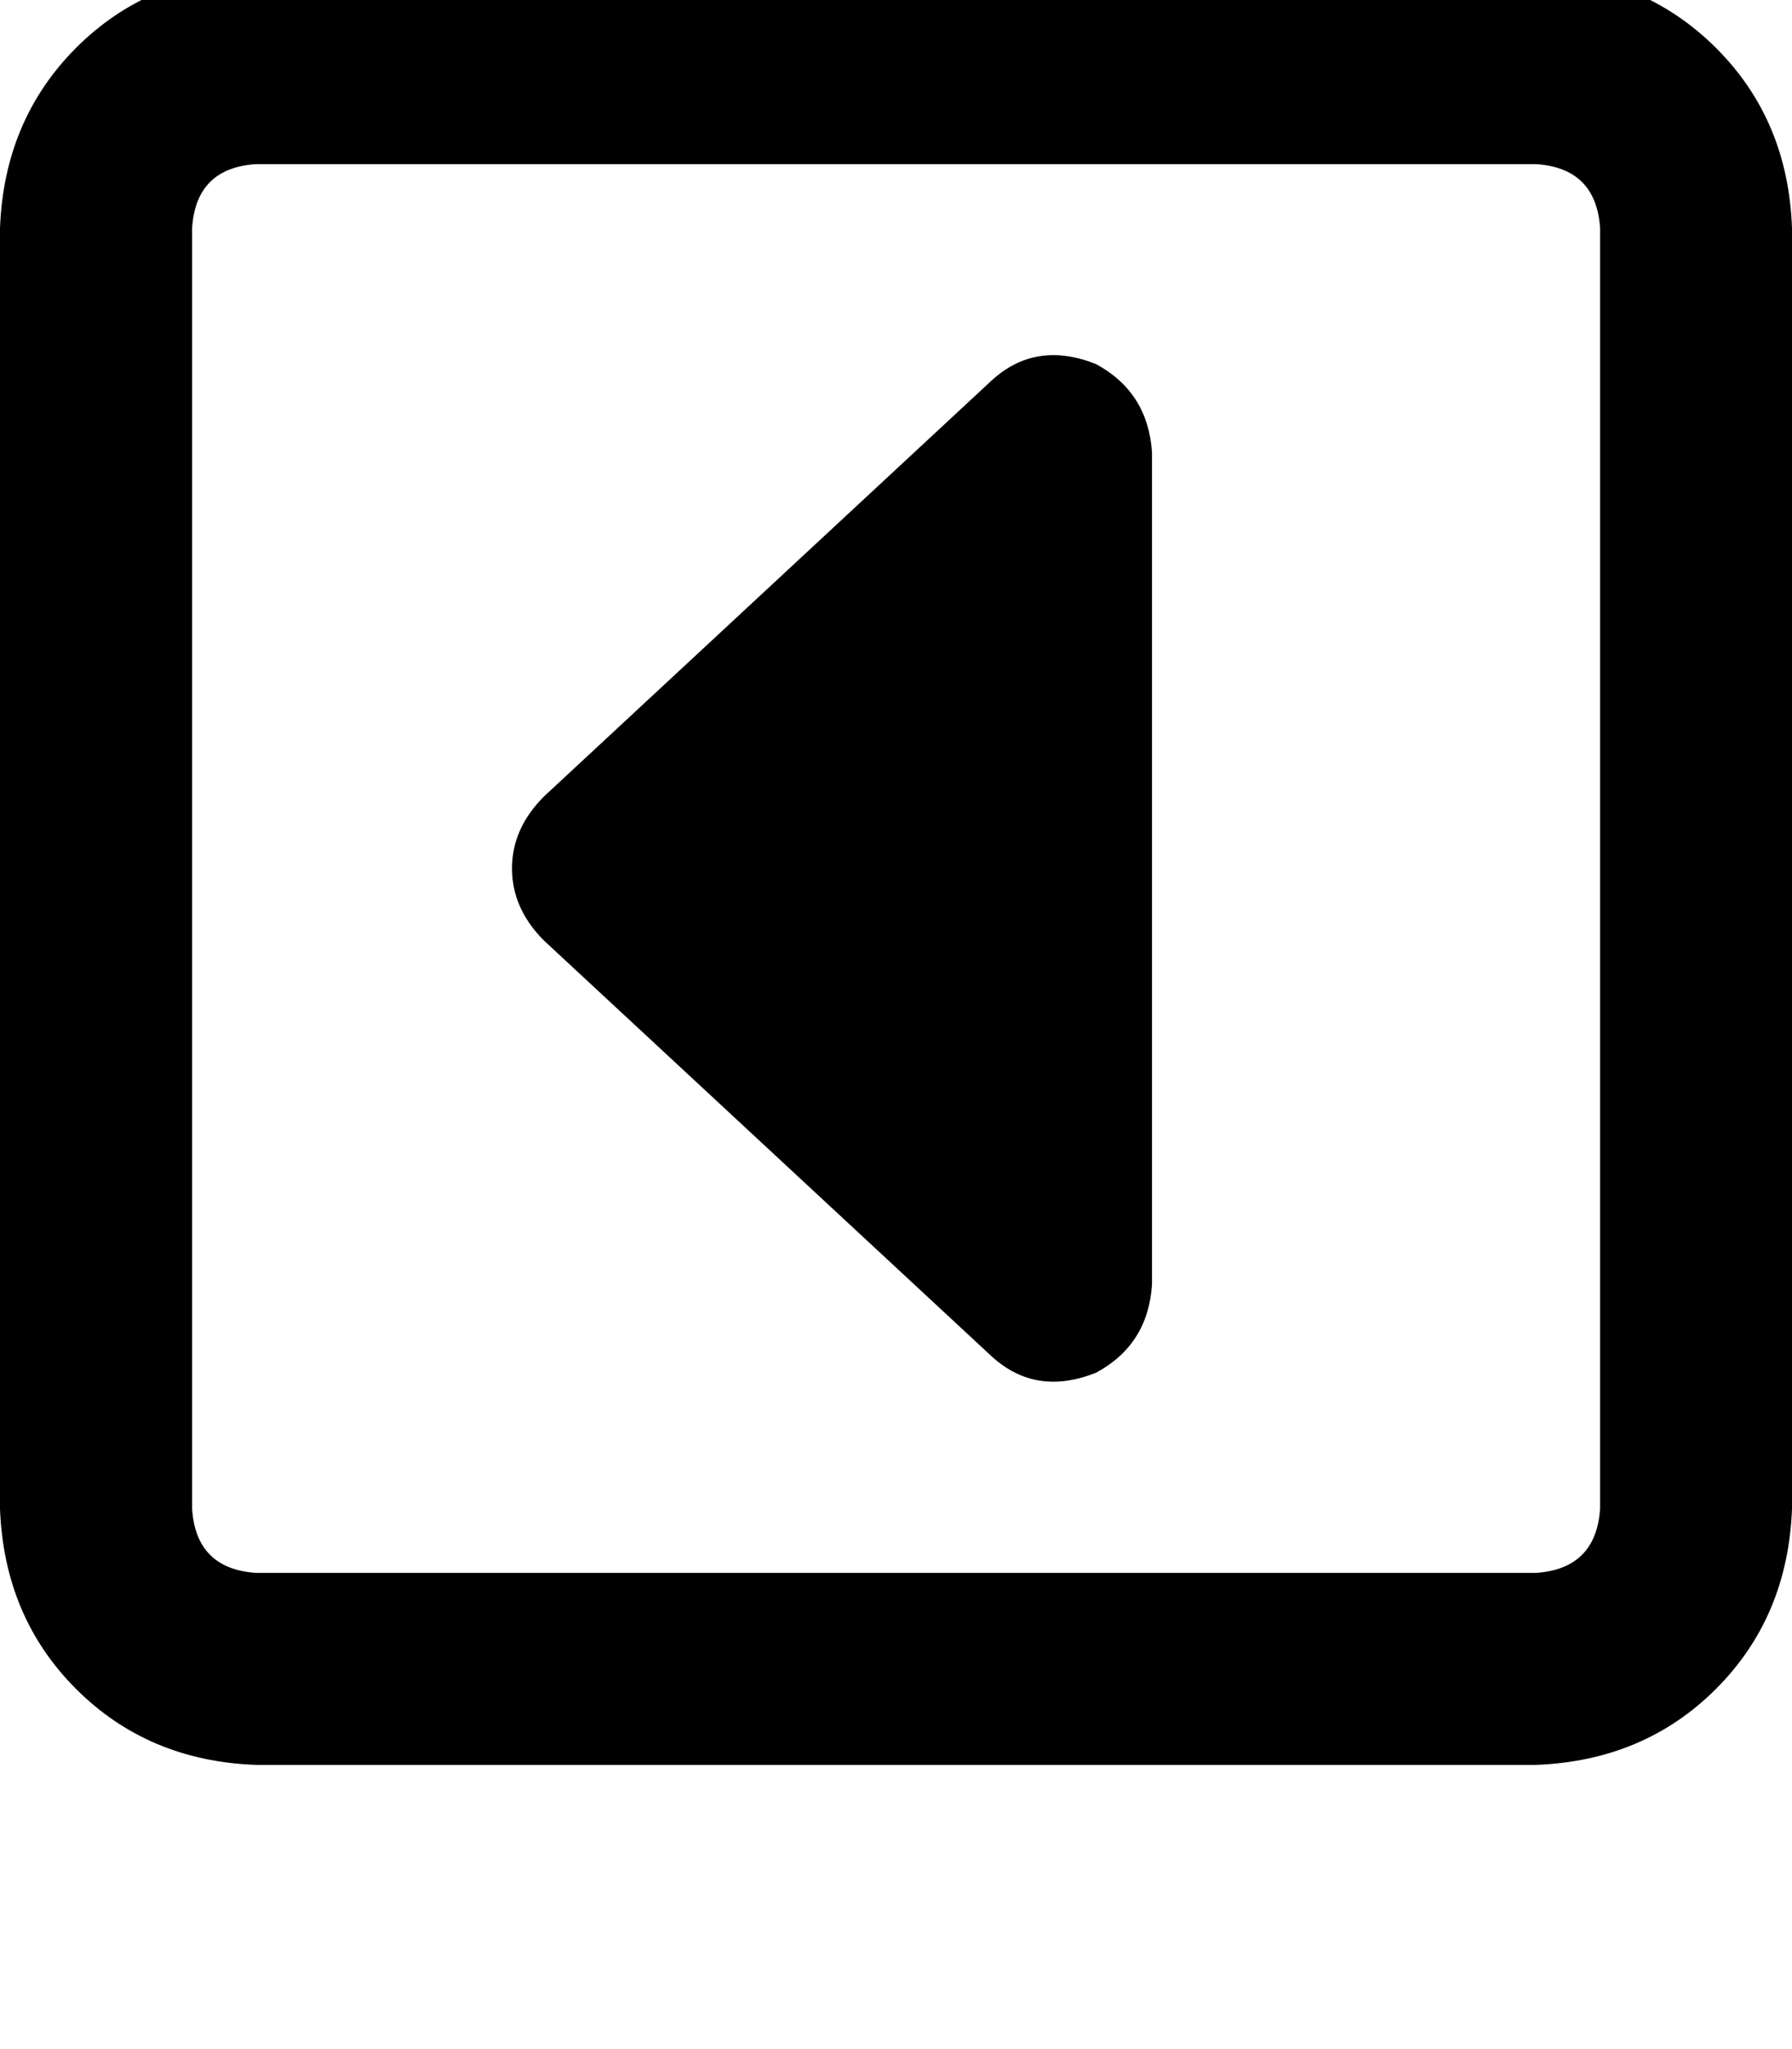 <svg height="1000" width="875" xmlns="http://www.w3.org/2000/svg"><path d="M93.8 736.3q1.9 29.3 31.2 31.3h625q29.3 -2 31.3 -31.3v-625Q779.3 82 750 80.1H125Q95.7 82 93.8 111.3v625zm31.2 125Q72.3 859.4 37.1 824.2 2 789.1 0 736.3v-625Q2 58.6 37.1 23.4T125 -13.7h625q52.7 2 87.9 37.1t37.1 87.9v625q-2 52.8 -37.1 87.9T750 861.3H125zM250 423.8q0 -19.5 15.6 -35.1L484.4 185.5q21.5 -19.5 50.8 -7.8 25.3 13.7 27.3 43V627q-2 29.3 -27.3 42.9 -29.3 11.7 -50.8 -7.8L265.6 459Q250 443.4 250 423.8z"/></svg>